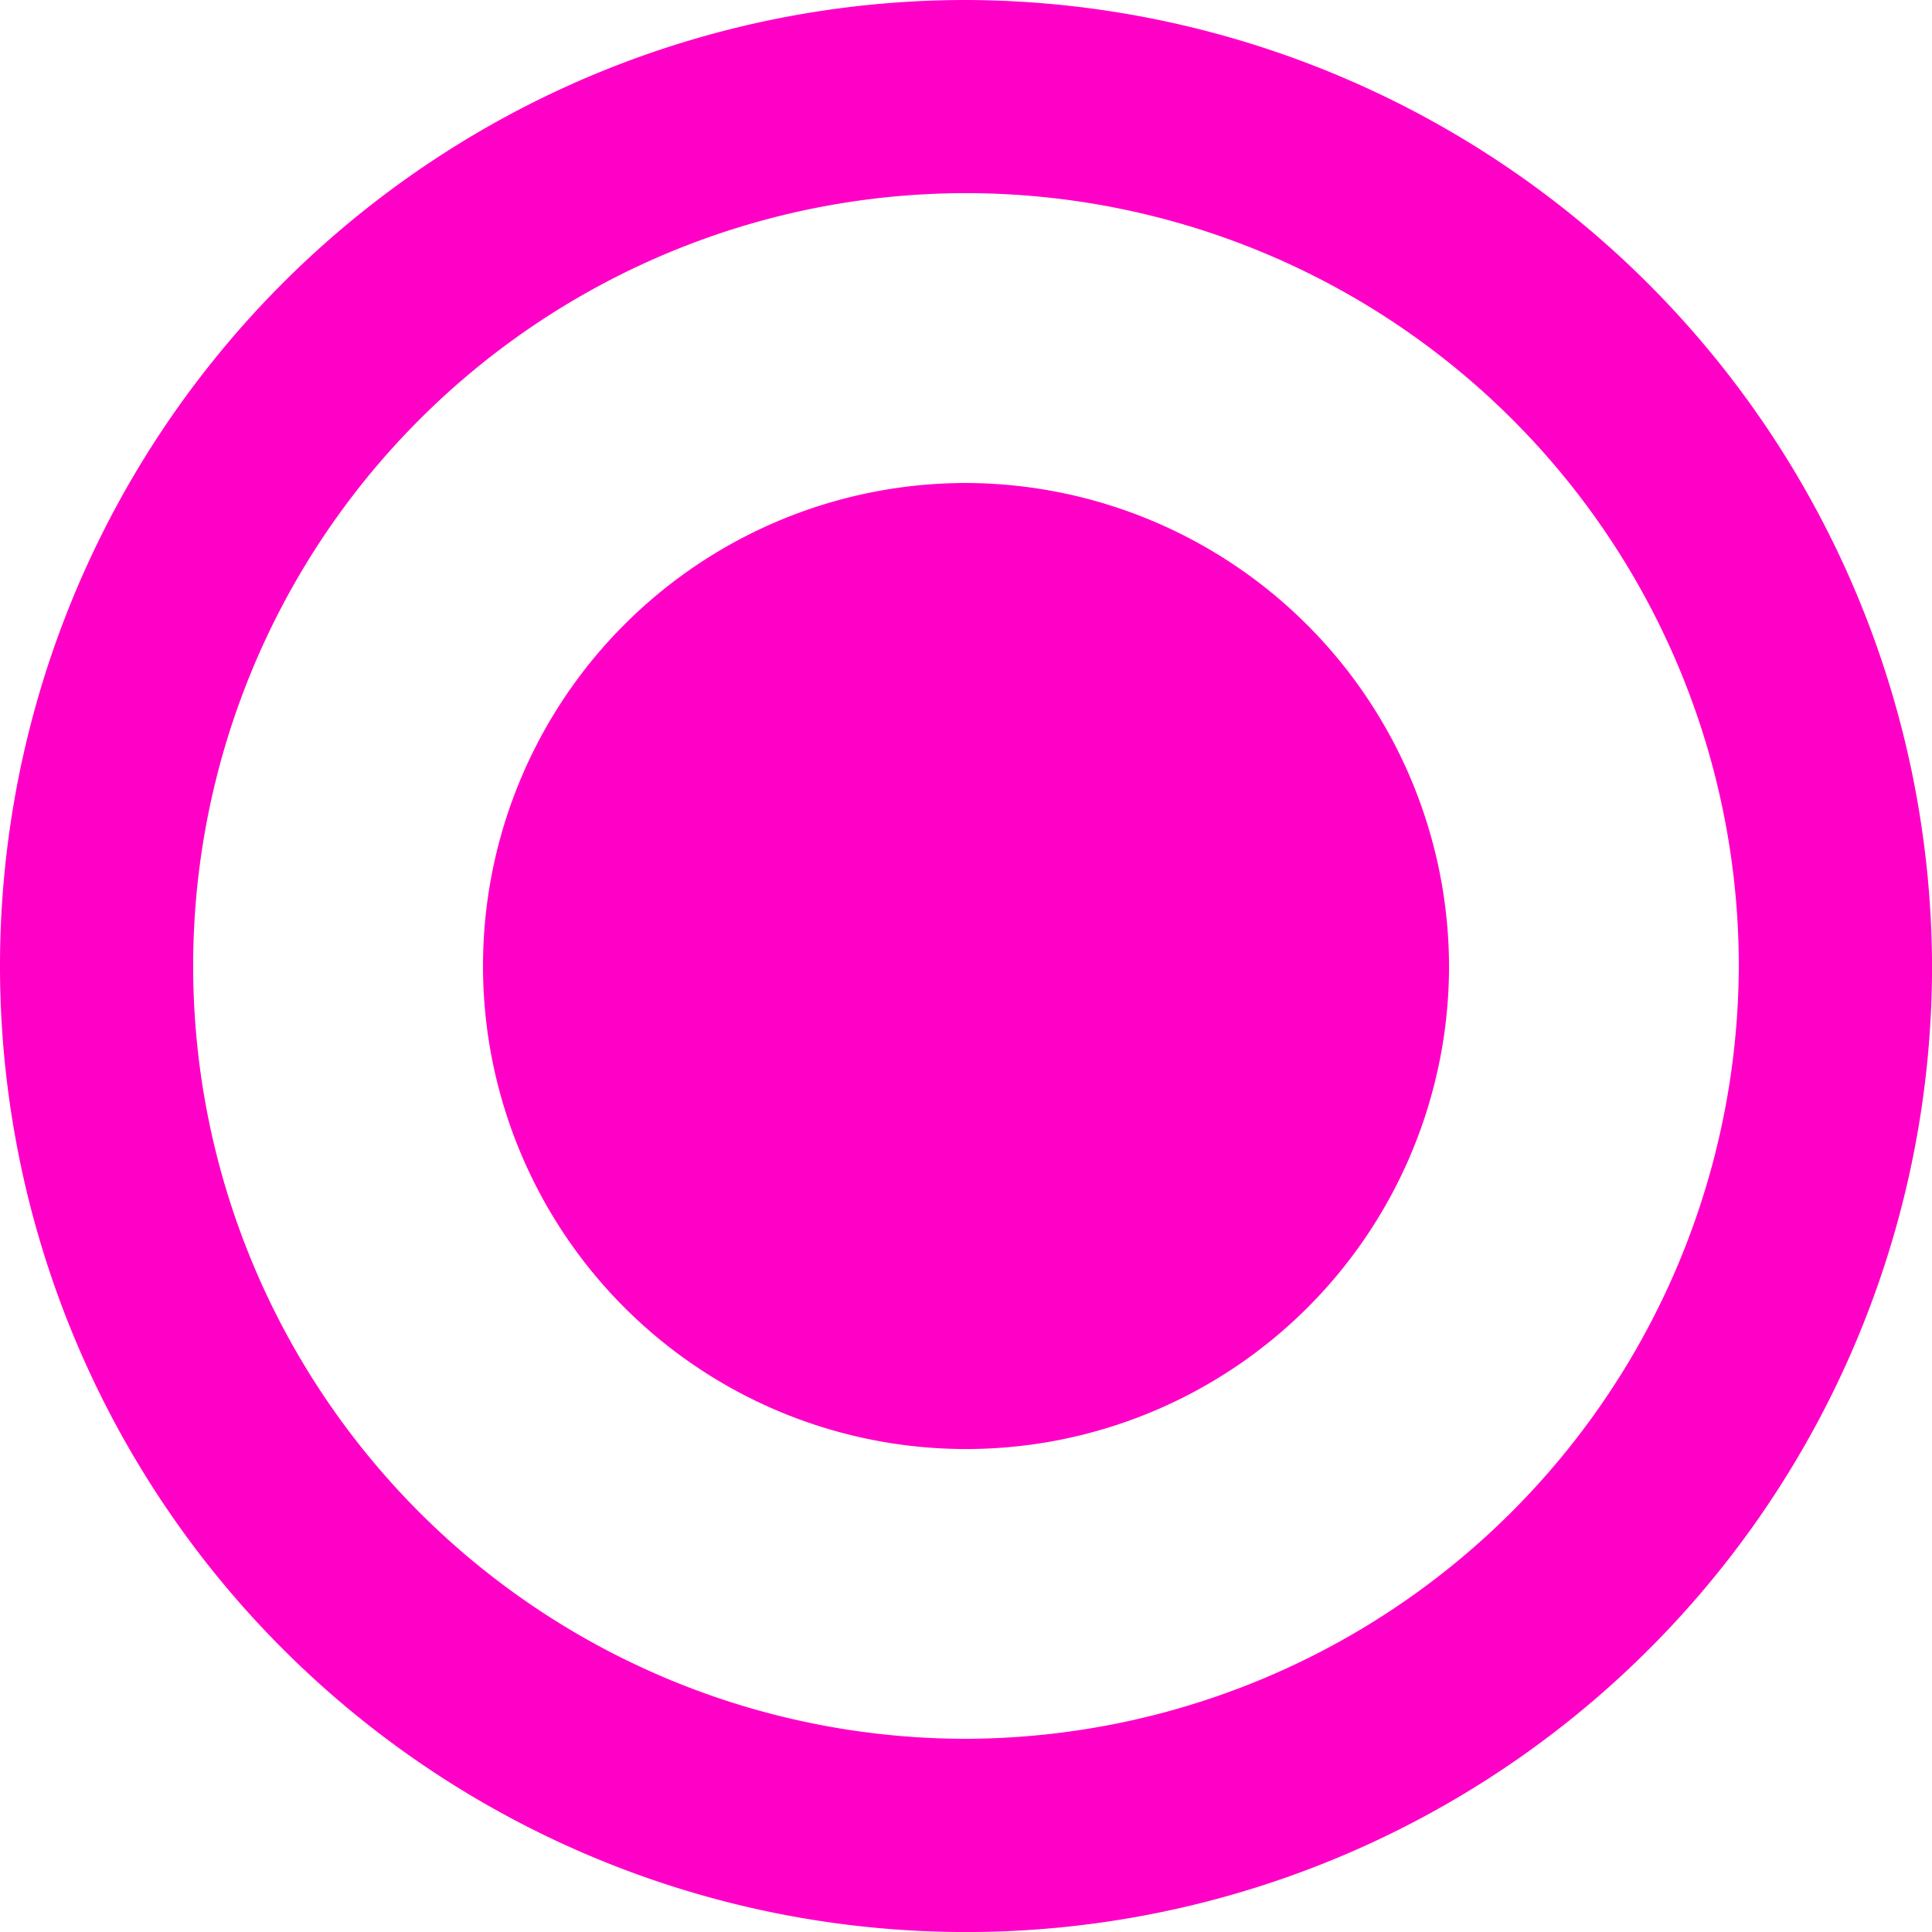 <svg xmlns="http://www.w3.org/2000/svg" width="46.919" height="46.919" viewBox="0 0 46.919 46.919">
  <path id="_ionicons_svg_md-radio-button-on" d="M71.46,59.73a11.73,11.73,0,1,0,11.73,11.73A11.764,11.764,0,0,0,71.46,59.73Zm0-11.73a23.46,23.46,0,1,0,23.46,23.46A23.529,23.529,0,0,0,71.46,48Zm0,42.227A18.768,18.768,0,1,1,90.227,71.46,18.823,18.823,0,0,1,71.46,90.227Z" transform="translate(-48 -48)" fill="#ff00c7"/>
</svg>
